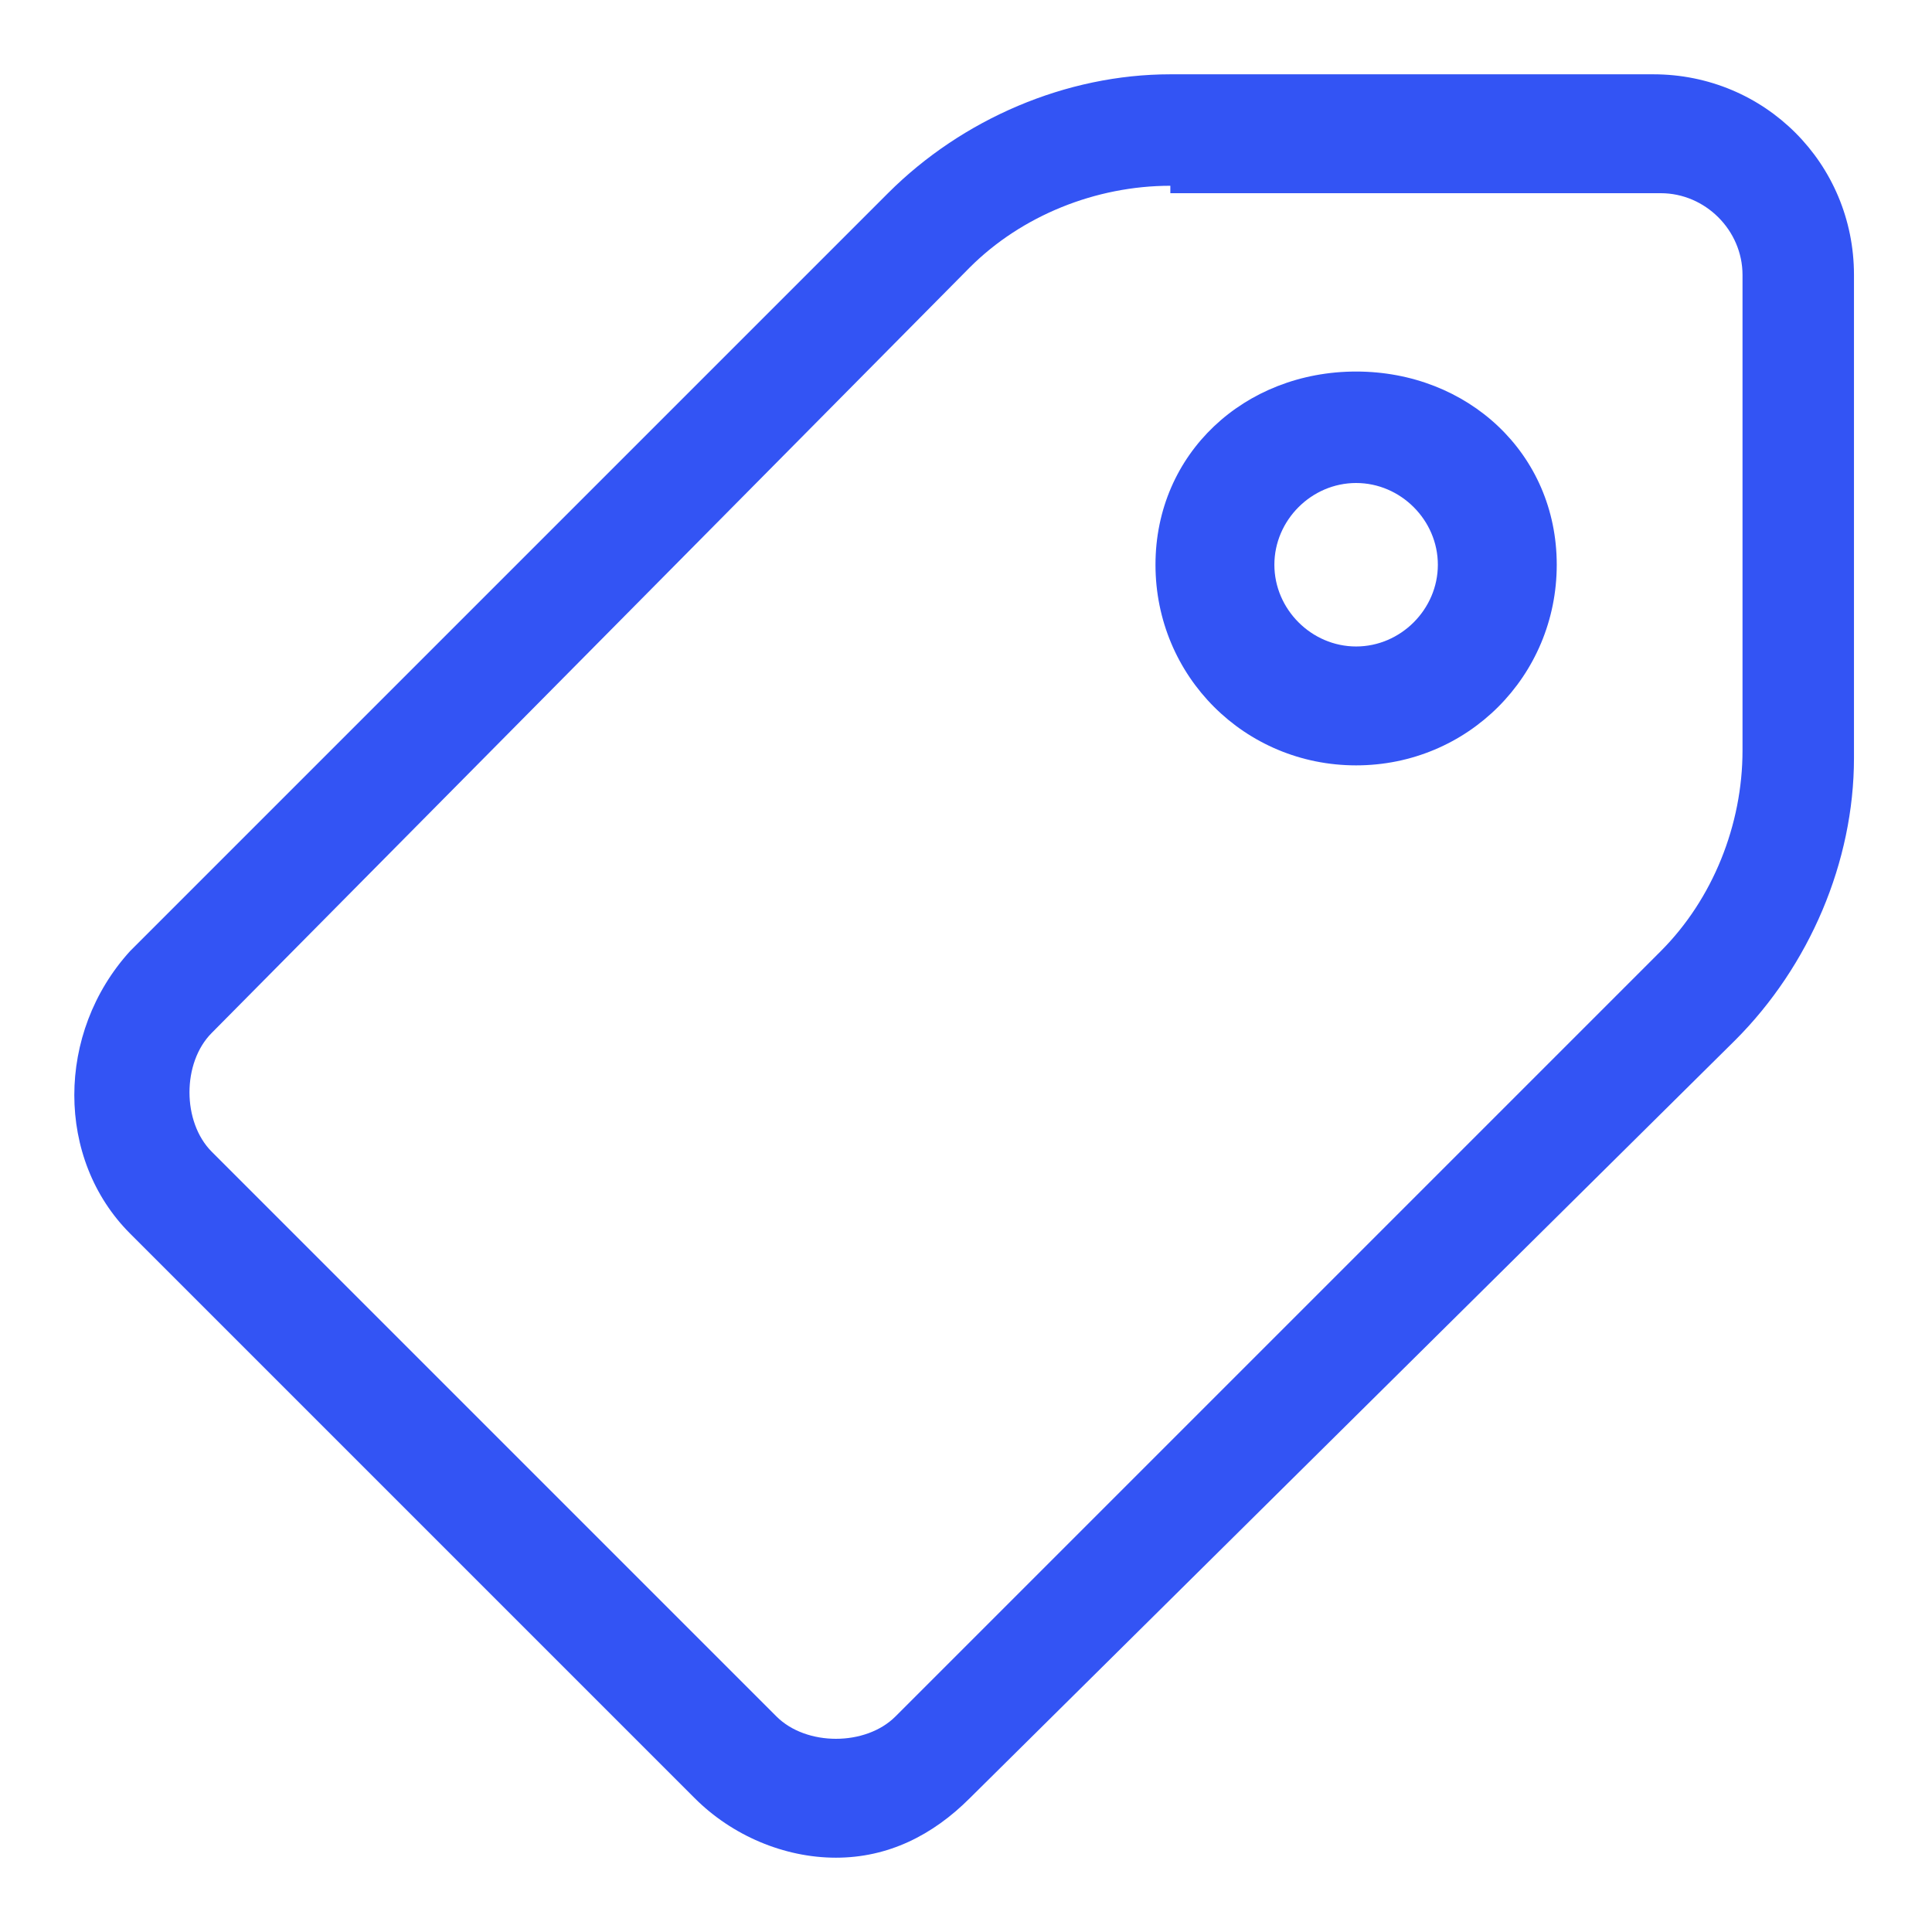 <svg width="26" height="26" viewBox="0 0 26 26" fill="none" xmlns="http://www.w3.org/2000/svg">
<path d="M11.25 25C10.55 25 9.85 24.7 9.35 24.2L1.75 16.6C0.75 15.6 0.75 13.9 1.75 12.8L11.95 2.6C12.95 1.6 14.35 1 15.75 1H22.25C23.75 1 24.95 2.2 24.95 3.7V10.2C24.95 11.6 24.35 13 23.35 14L13.05 24.2C12.55 24.7 11.95 25 11.25 25ZM15.75 2.5C14.75 2.5 13.75 2.9 13.05 3.6L2.85 13.9C2.45 14.3 2.45 15.1 2.85 15.5L10.45 23.1C10.65 23.3 10.95 23.4 11.25 23.4C11.55 23.4 11.85 23.3 12.05 23.1L22.35 12.8C23.05 12.1 23.45 11.1 23.45 10.1V3.7C23.45 3.1 22.95 2.6 22.35 2.6H15.75V2.5ZM18.25 10.3C16.75 10.3 15.55 9.1 15.55 7.6C15.55 6.1 16.75 5 18.25 5C19.75 5 20.95 6.1 20.95 7.6C20.95 9.1 19.75 10.3 18.25 10.3ZM18.25 6.5C17.65 6.5 17.15 7 17.15 7.6C17.15 8.2 17.65 8.7 18.25 8.7C18.85 8.7 19.35 8.2 19.35 7.6C19.35 7 18.85 6.5 18.25 6.5Z" fill="#3354F4"/>
</svg>

